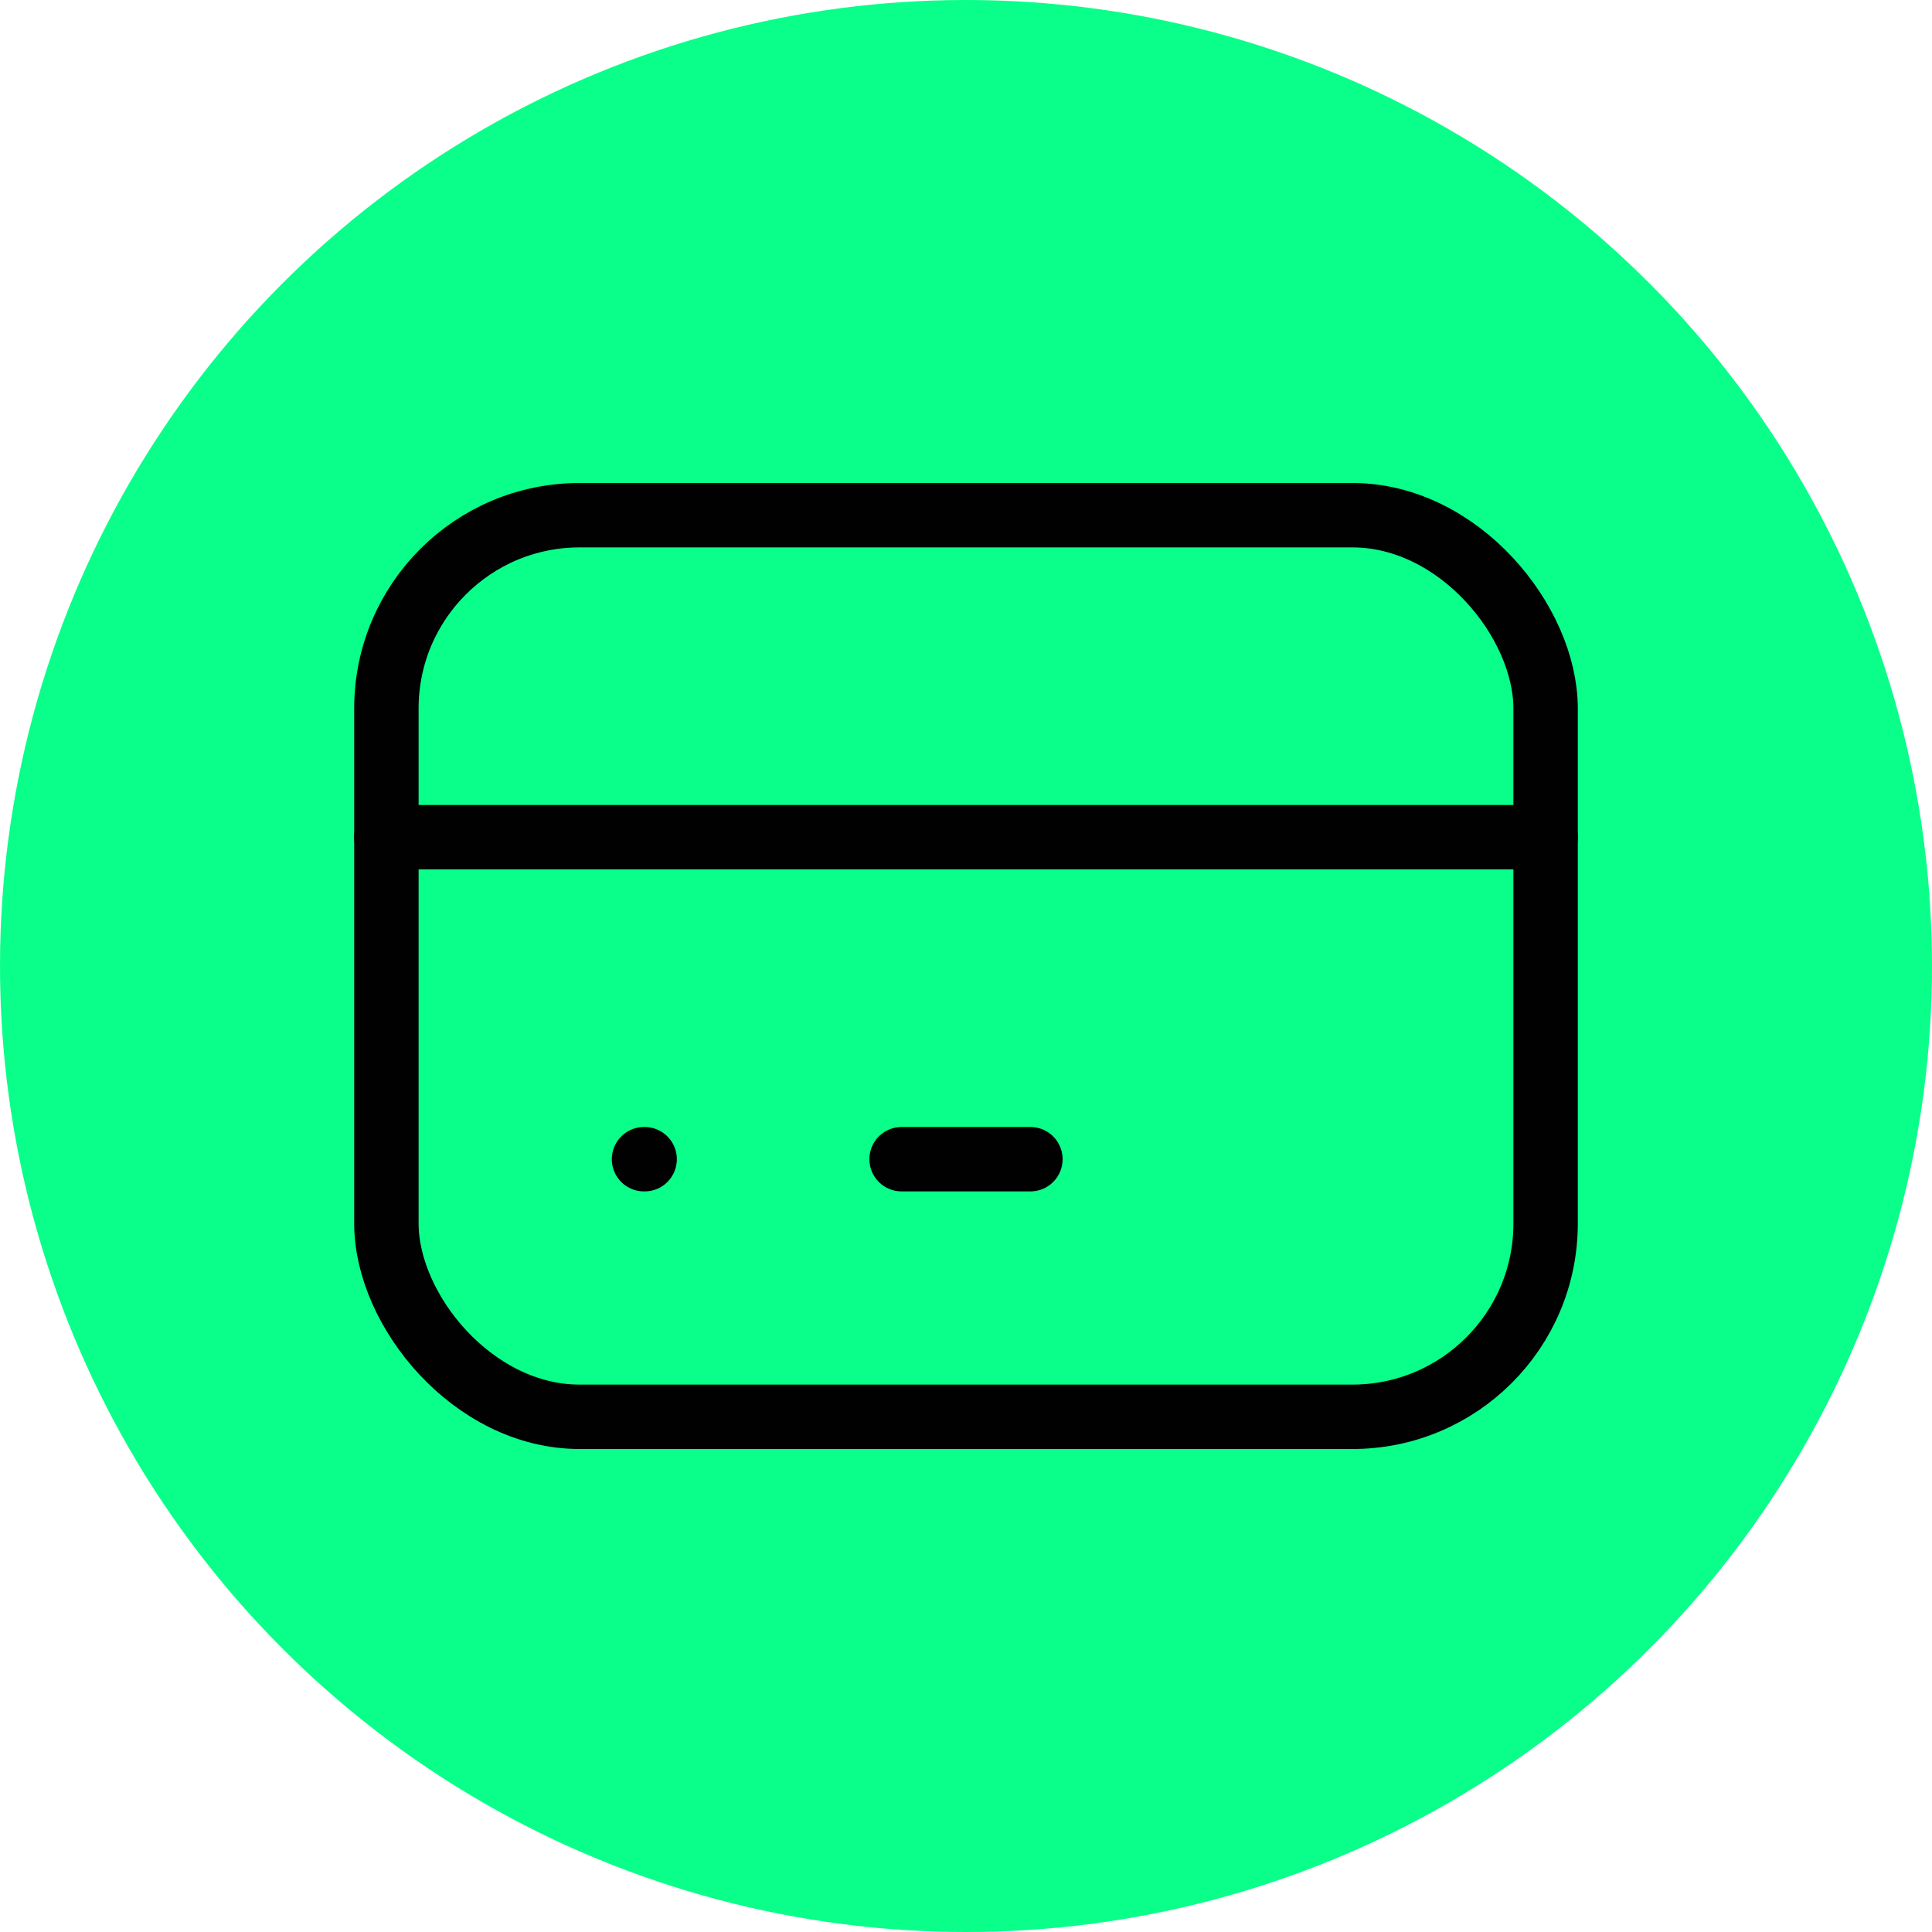<svg xmlns="http://www.w3.org/2000/svg" class="icon icon-tabler icon-tabler-credit-card" width="250px" height="250px" viewBox="0 0 24 24" stroke-width="1.00" stroke="rgba(1, 1, 1, 1)" fill="none" stroke-linecap="round" stroke-linejoin="round"><circle cx="50%" cy="50%" r="50%" stroke="none" stroke-width="0" fill="rgba(9, 255, 137, 1)"/><g transform="translate(2.40, 2.40) scale(0.8)"><path stroke="none" d="M0 0h24v24H0z" fill="none"/><rect x="3" y="5" width="18" height="14" rx="3"/><line x1="3" y1="10" x2="21" y2="10"/><line x1="7" y1="15" x2="7.01" y2="15"/><line x1="11" y1="15" x2="13" y2="15"/></g>
  
  
  
  
  
</svg>